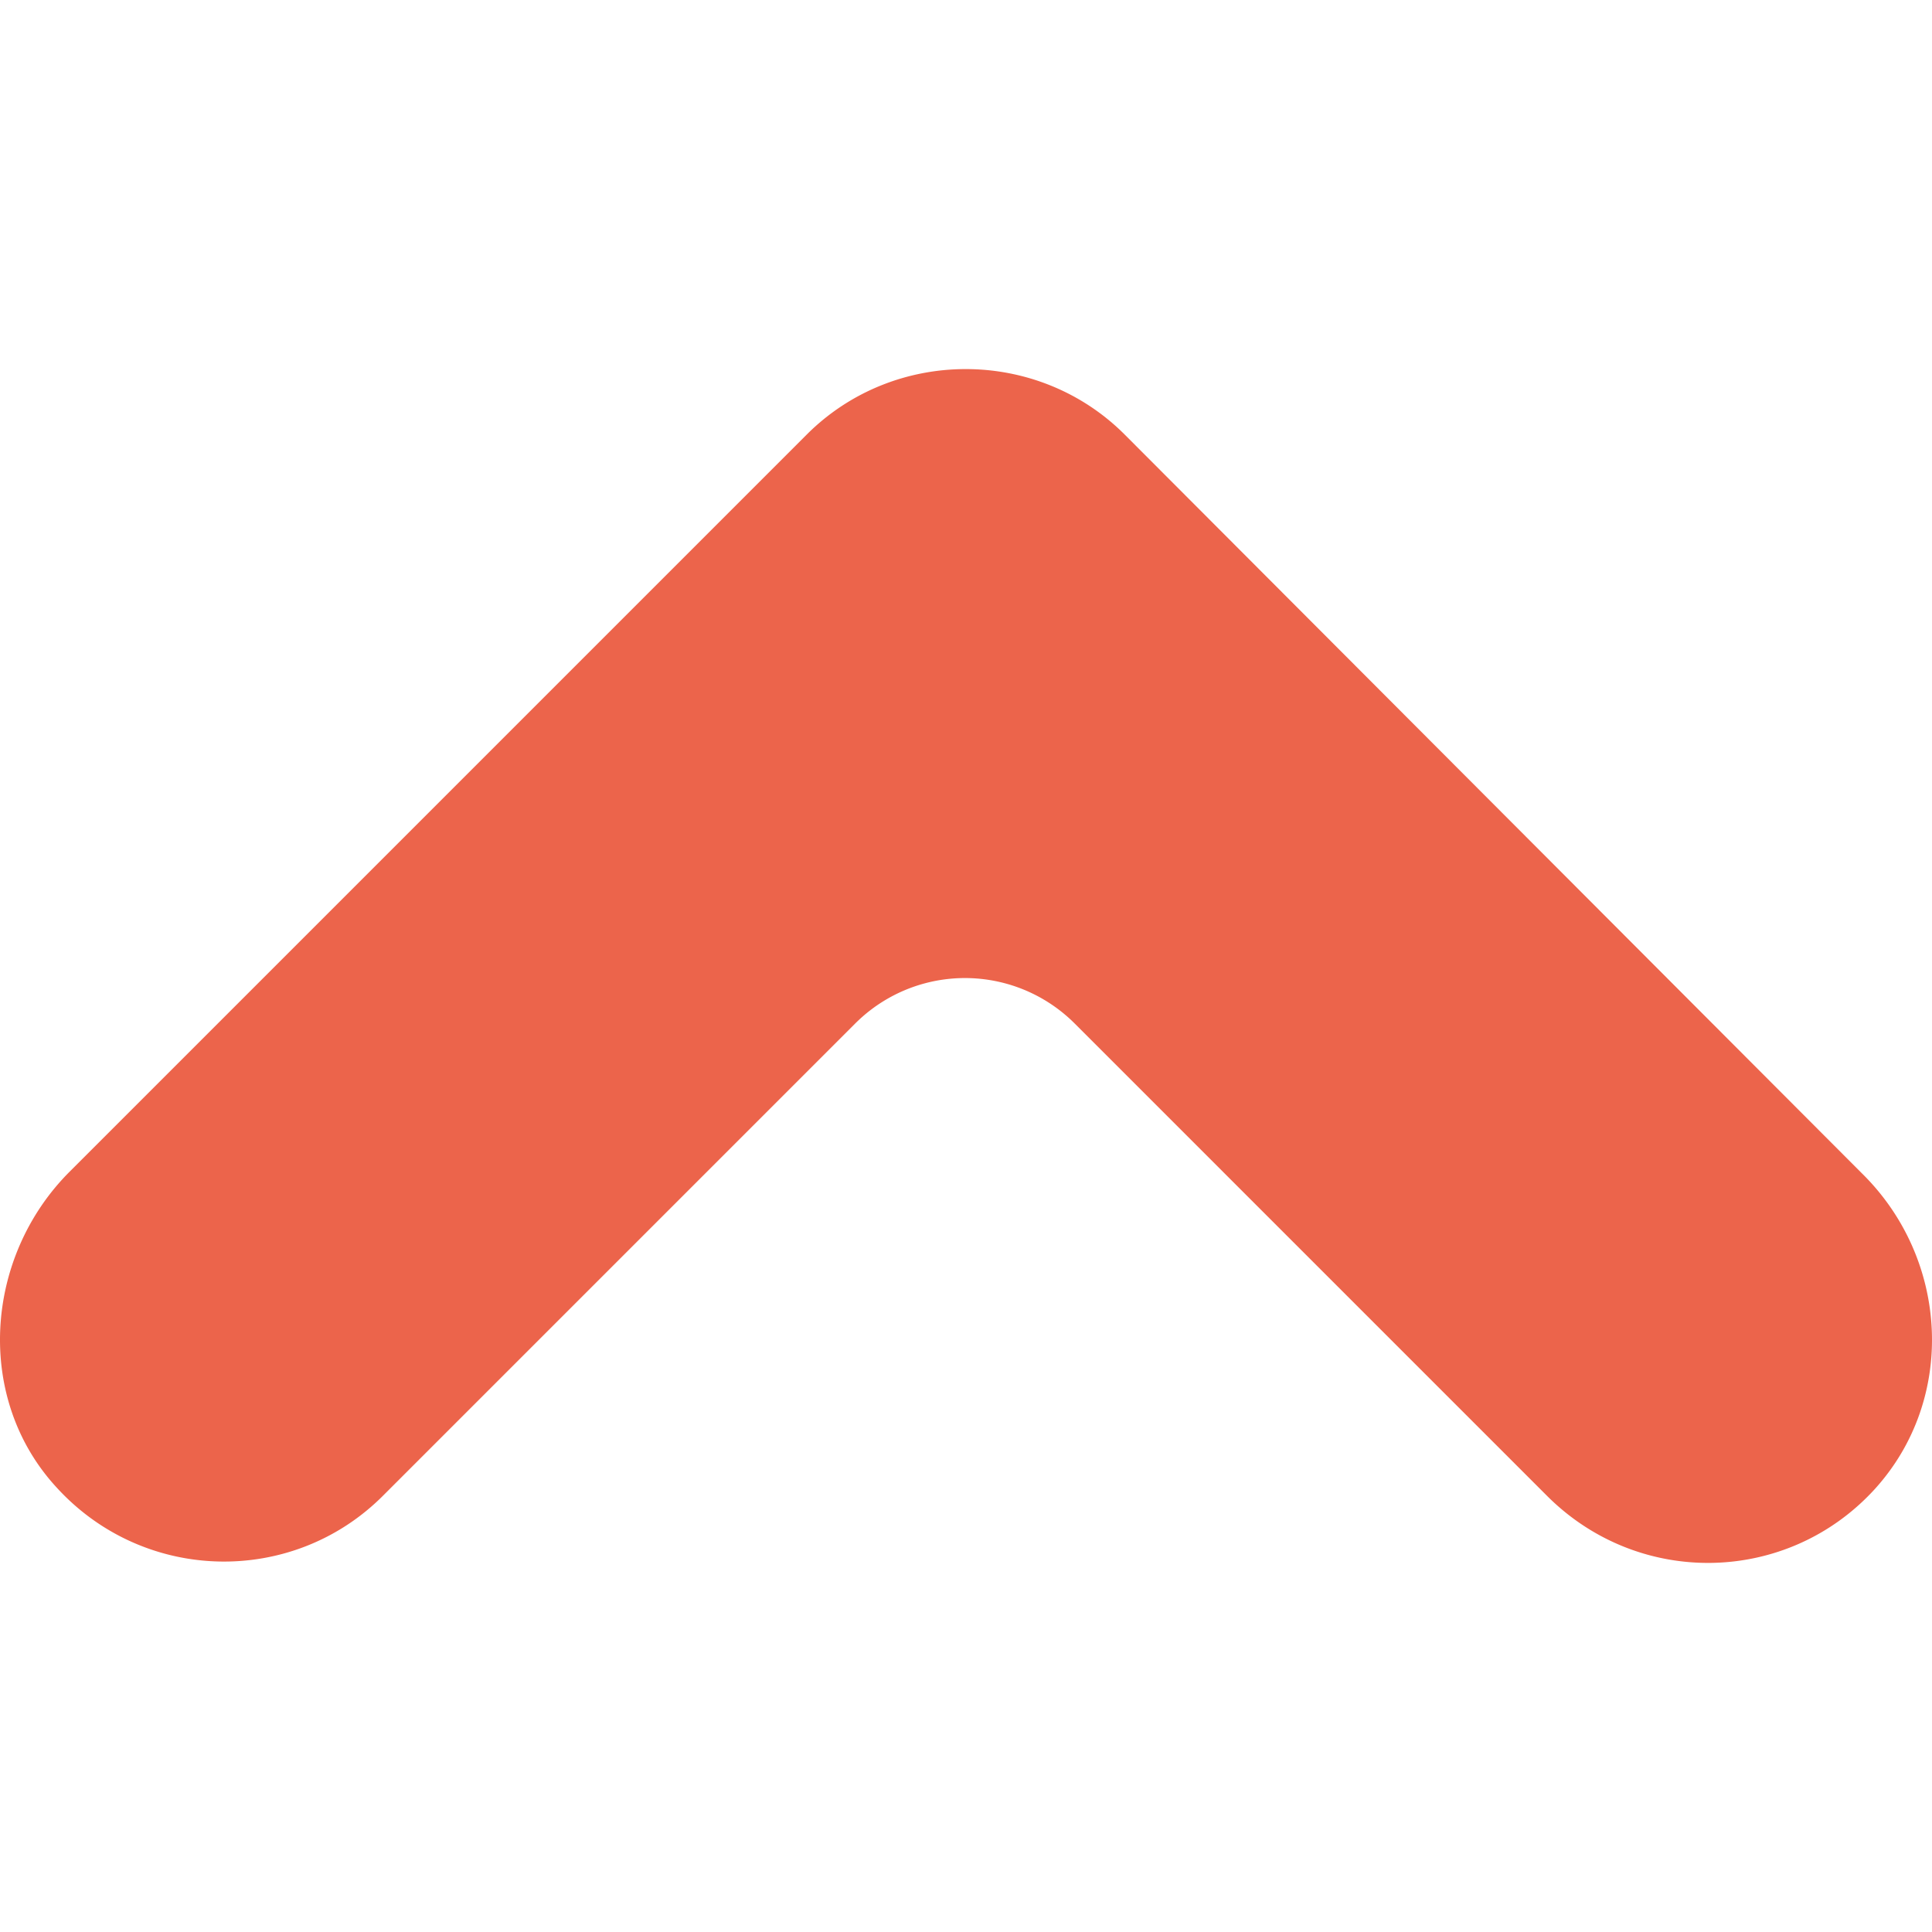 <svg xmlns="http://www.w3.org/2000/svg" width="123.969" height="123.97"><path fill="#ec644b" d="M120.266 95.584c5.301-5.801 4.801-14.801-.8-20.301l-47.3-47.4c-2.8-2.8-6.5-4.2-10.2-4.2s-7.399 1.4-10.2 4.2l-47.299 47.3c-5.5 5.5-6.1 14.6-.8 20.3 5.6 6.101 15.099 6.3 20.9.5l30.3-30.3a9.959 9.959 0 0114.1 0l30.3 30.3c5.9 5.9 15.4 5.701 20.999-.399z"/></svg>